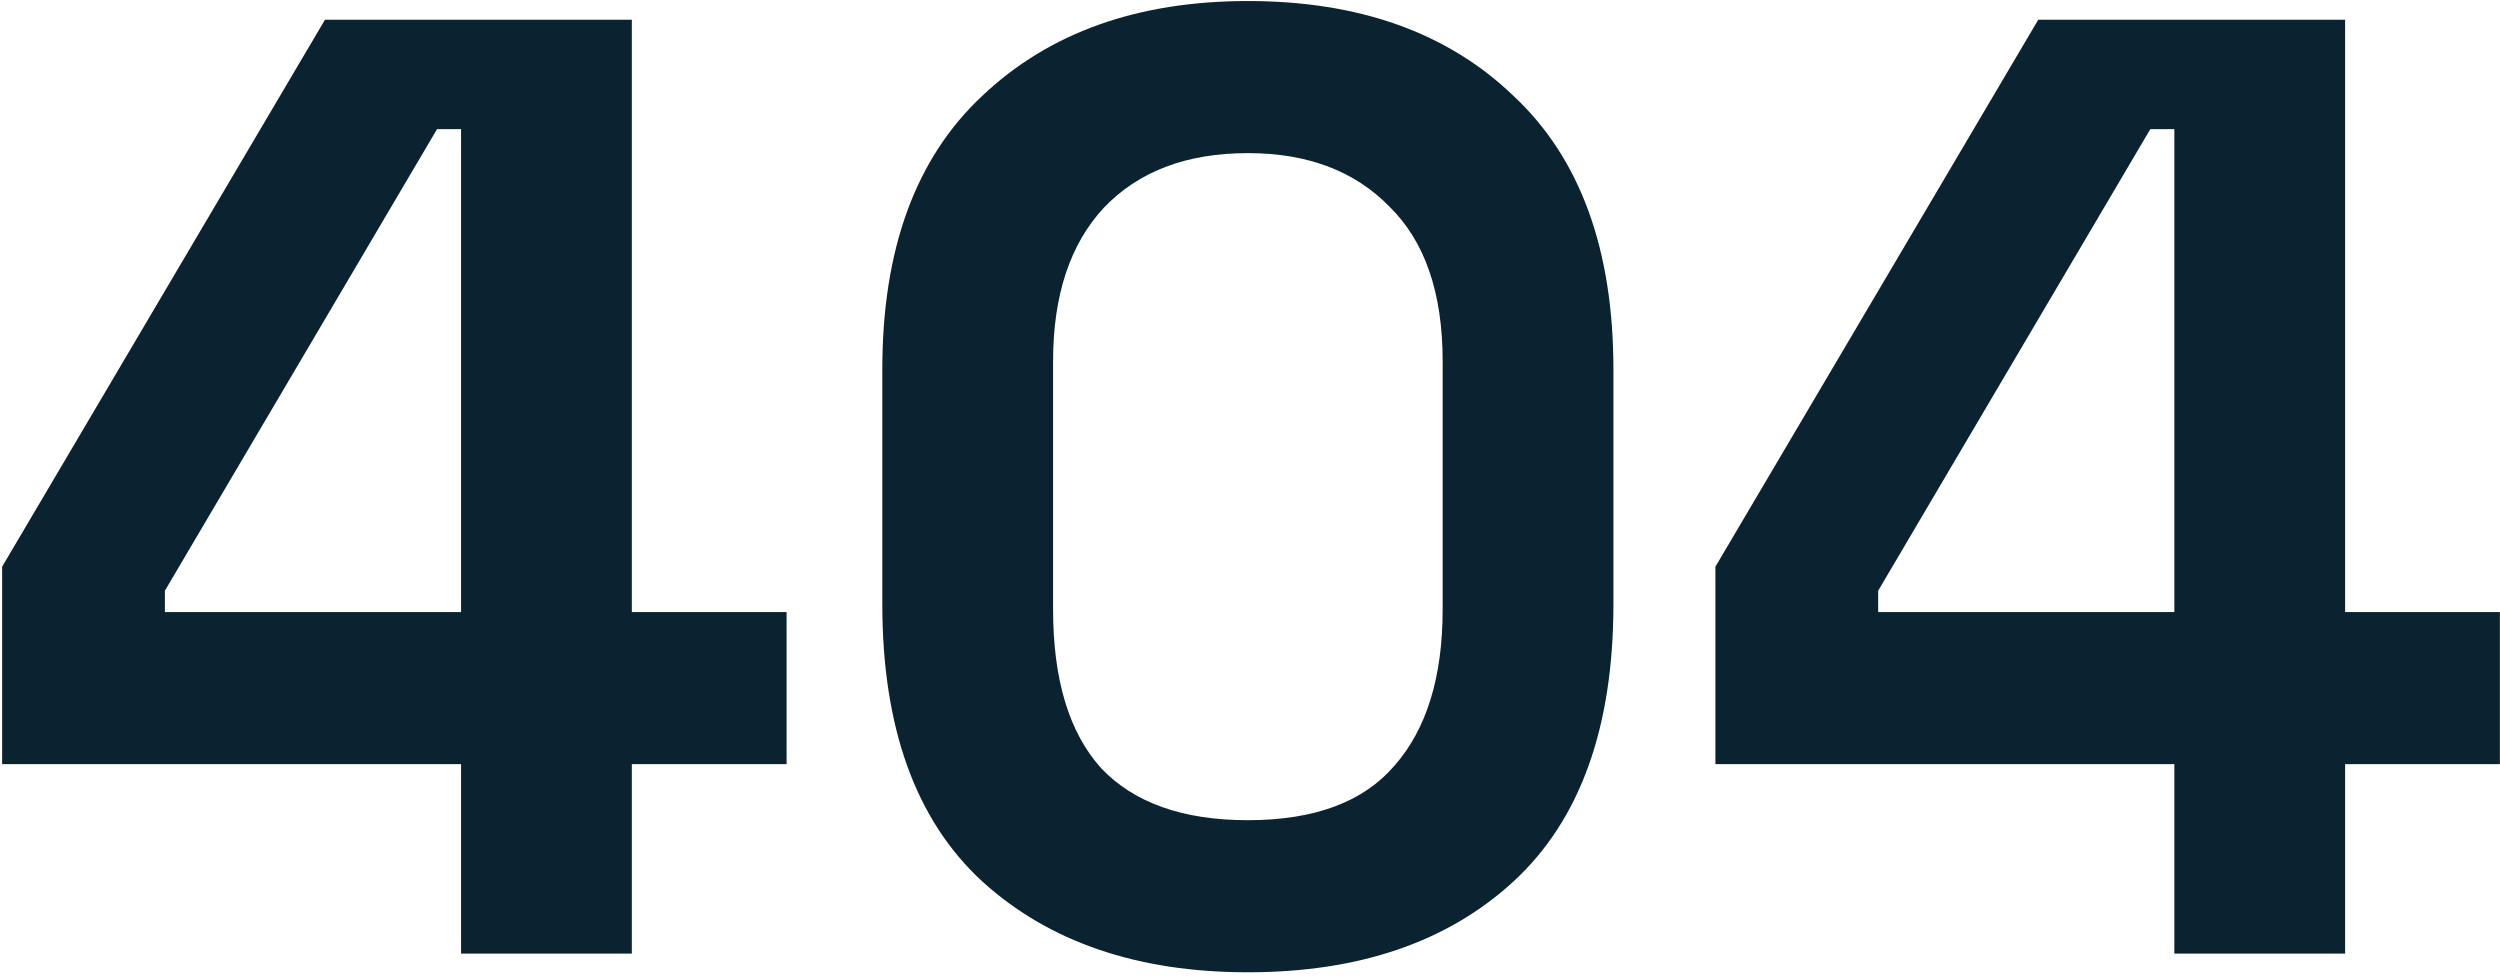 <svg width="679" height="265" viewBox="0 0 679 265" fill="none" xmlns="http://www.w3.org/2000/svg">
<path d="M125.226 259V207.546H0.577V153.918L88.266 5.353H171.607V166.238H213.64V207.546H171.607V259H125.226ZM44.784 166.238H125.226V35.066H118.704L44.784 160.44V166.238ZM338.921 264.073C308.966 264.073 284.93 255.86 266.813 239.433C248.695 222.765 239.636 197.642 239.636 164.064V100.289C239.636 67.678 248.695 42.917 266.813 26.007C284.93 8.856 308.966 0.28 338.921 0.28C369.117 0.28 393.153 8.856 411.029 26.007C429.147 42.917 438.205 67.678 438.205 100.289V164.064C438.205 197.642 429.147 222.765 411.029 239.433C393.153 255.86 369.117 264.073 338.921 264.073ZM338.921 222.765C357.038 222.765 370.325 217.813 378.78 207.908C387.476 198.004 391.824 183.872 391.824 165.513V98.115C391.824 79.514 386.993 65.504 377.33 56.082C367.909 46.42 355.106 41.588 338.921 41.588C322.253 41.588 309.208 46.54 299.787 56.445C290.607 66.349 286.017 80.239 286.017 98.115V165.513C286.017 184.597 290.365 198.97 299.062 208.633C308 218.054 321.286 222.765 338.921 222.765ZM590.552 259V207.546H465.903V153.918L553.592 5.353H636.933V166.238H678.966V207.546H636.933V259H590.552ZM510.11 166.238H590.552V35.066H584.03L510.11 160.44V166.238Z" fill="#0B2330"/>
</svg>
